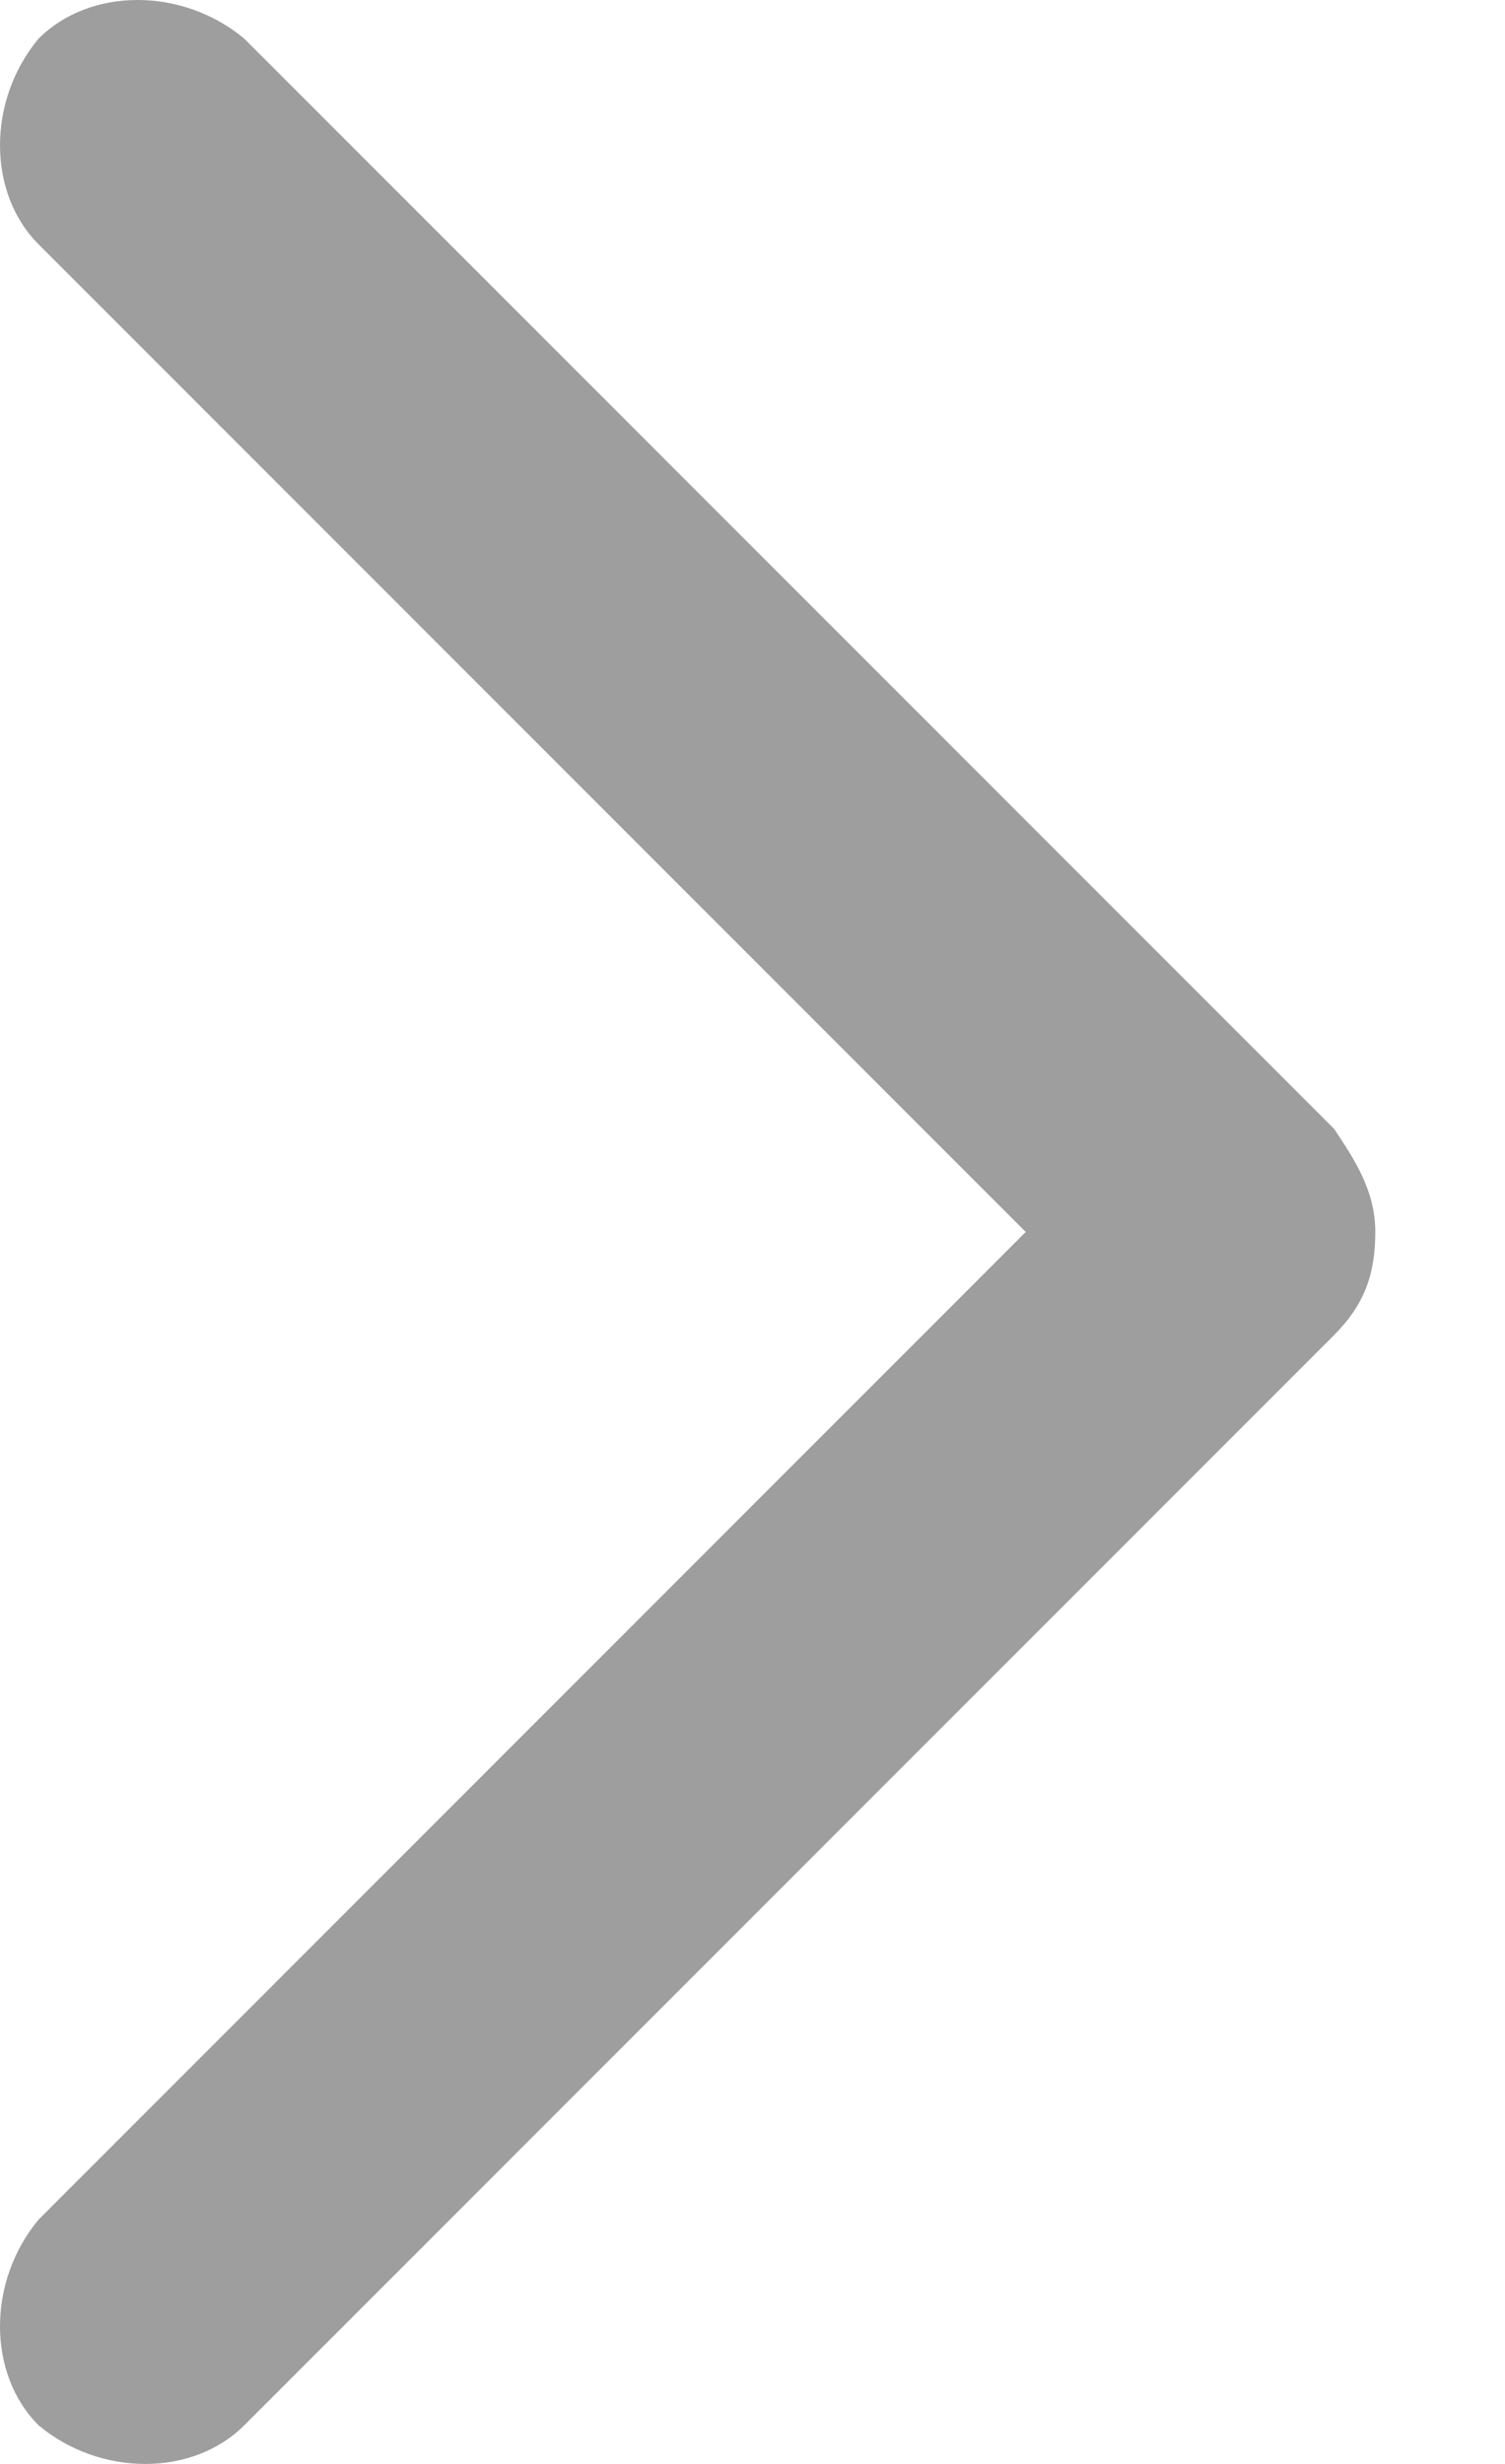 <svg width="11" height="18" viewBox="0 0 11 18" fill="none" xmlns="http://www.w3.org/2000/svg">
<path d="M10.052 9C10.052 9.301 9.977 9.526 9.752 9.752L1.785 17.718C1.409 18.094 0.733 18.094 0.282 17.718C-0.094 17.342 -0.094 16.666 0.282 16.215L7.497 9L0.282 1.785C-0.094 1.409 -0.094 0.733 0.282 0.282C0.658 -0.094 1.334 -0.094 1.785 0.282L9.752 8.248C9.902 8.474 10.052 8.699 10.052 9Z" fill="#9E9E9E"/>
</svg>
